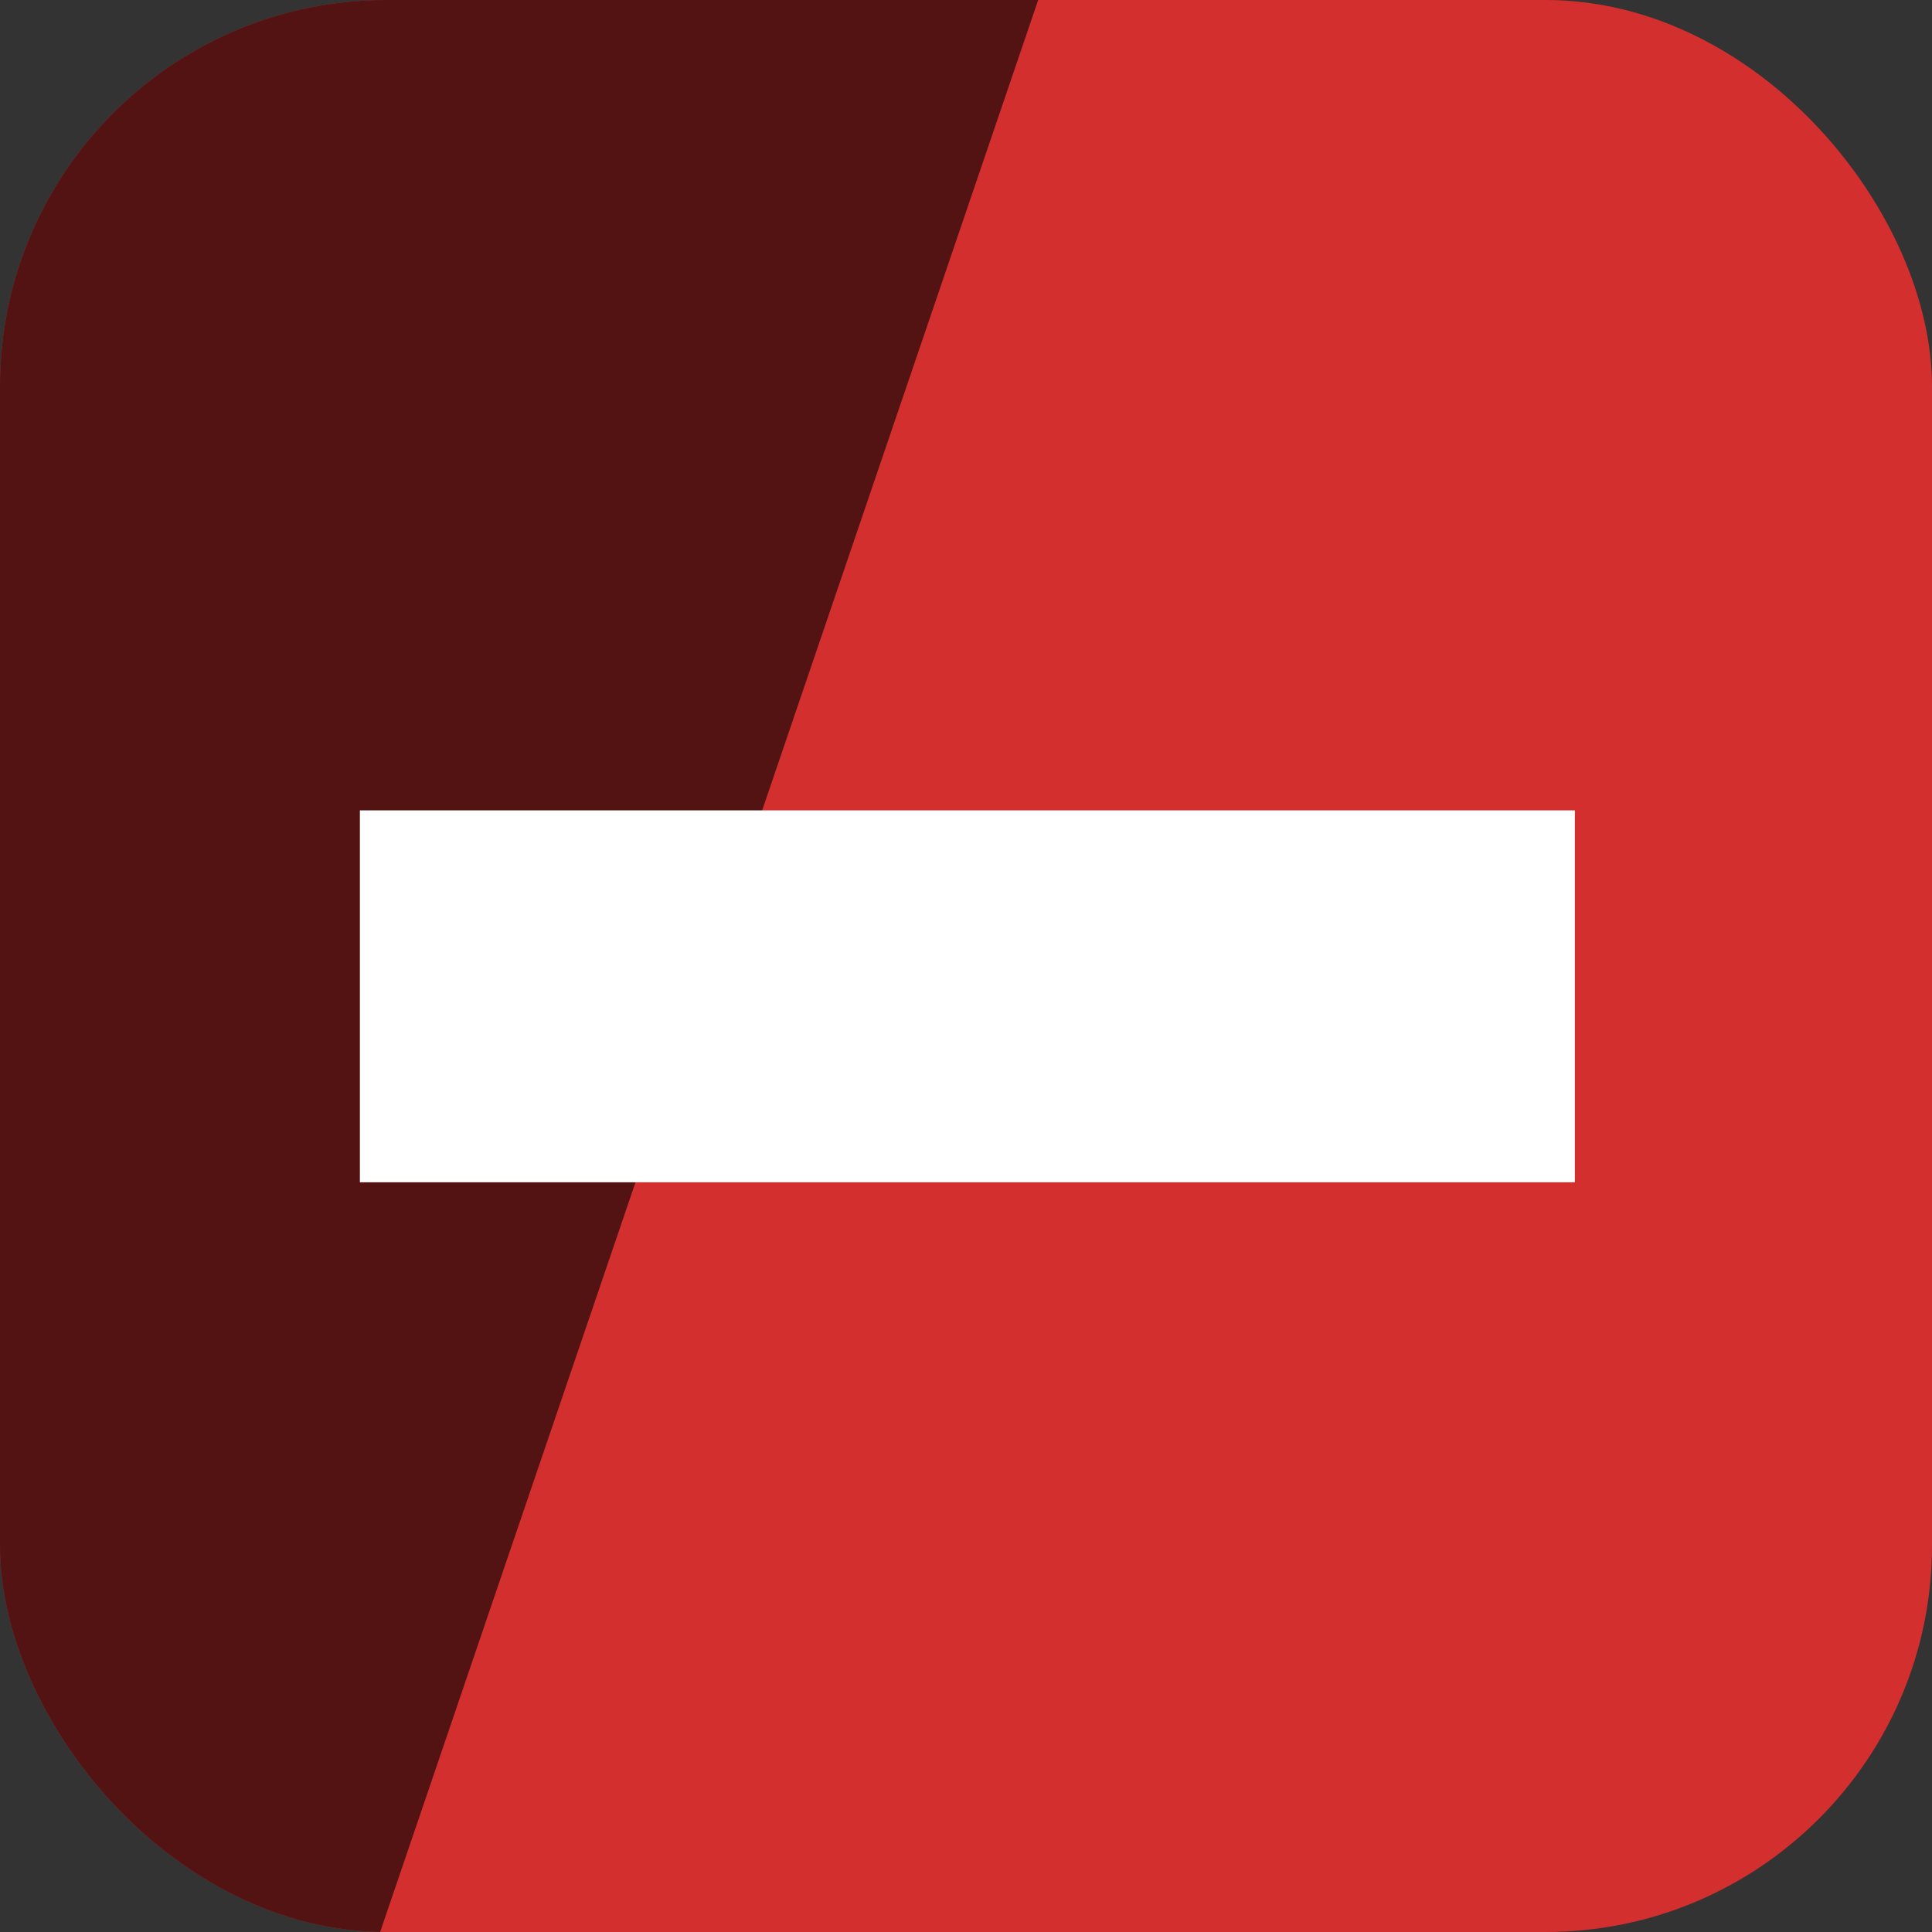 <svg fill="none" height="500" viewBox="0 0 500 500" width="500" xmlns="http://www.w3.org/2000/svg" xmlns:xlink="http://www.w3.org/1999/xlink"><rect x="0" y="0" width="500" height="500" fill="#333333" stroke="none"/><clipPath id="a"><rect height="500" rx="100" width="500"/></clipPath><g clip-path="url(#a)"><rect fill="#d32f2f" height="500" rx="100" width="500"/><path d="m375.319-313.092-458.25 1345.422h-324.441l458.25-1345.422z" fill="#000" fill-opacity=".6"/><path d="m93.14 305.974v-96.255h314.433v96.255z" fill="#fff"/></g></svg>